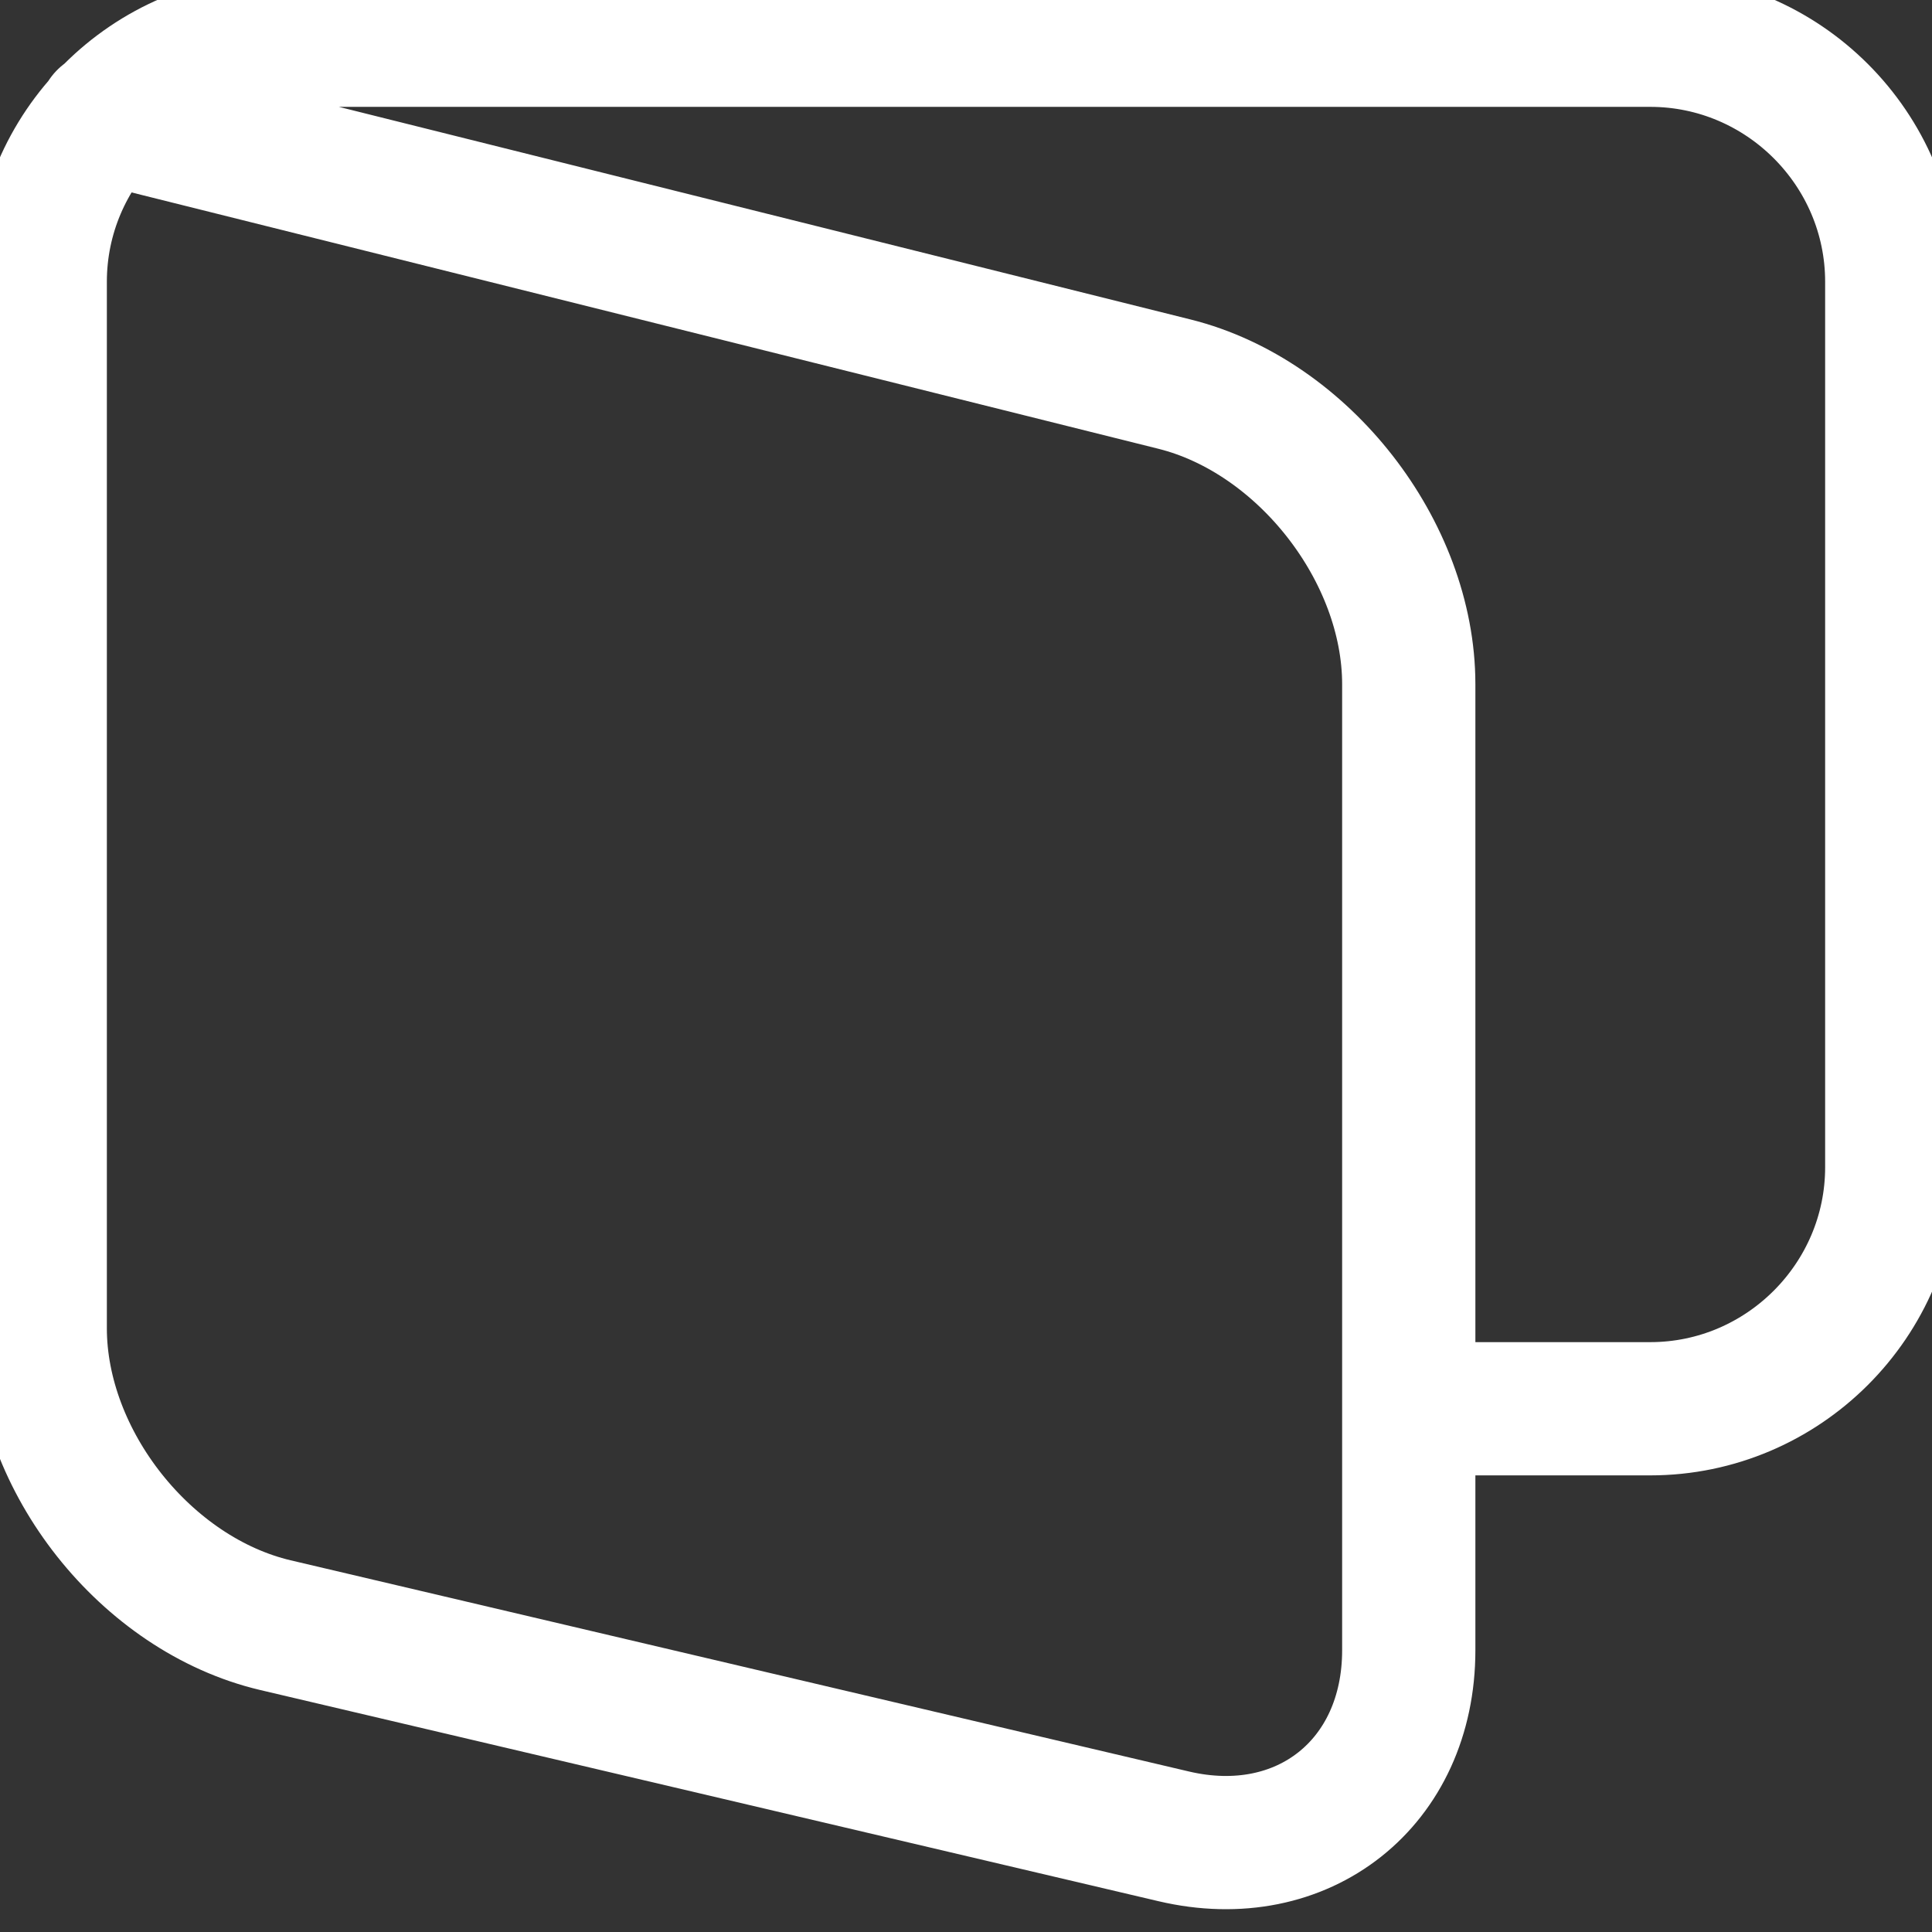 <svg width="29" height="29" viewBox="0 0 29 29" fill="none"  xmlns="http://www.w3.org/2000/svg">
<rect x="0" y="0" width="29" height="29" fill="#333333" stroke="none"/>
<path d="M1.567 1.756L17.63 5.766C19.564 6.249 21.146 8.276 21.146 10.271V24.771C21.146 26.765 19.558 28.021 17.617 27.564L4.133 24.394C2.192 23.936 0.604 21.931 0.604 19.938V4.229C0.604 2.234 2.235 0.604 4.229 0.604H24.771C26.765 0.604 28.396 2.234 28.396 4.229V17.521C28.396 19.515 26.765 21.146 24.771 21.146H21.146" stroke="#ffffff" stroke-width="2" stroke-miterlimit="10" stroke-linecap="round" stroke-linejoin="round"/>
</svg>
